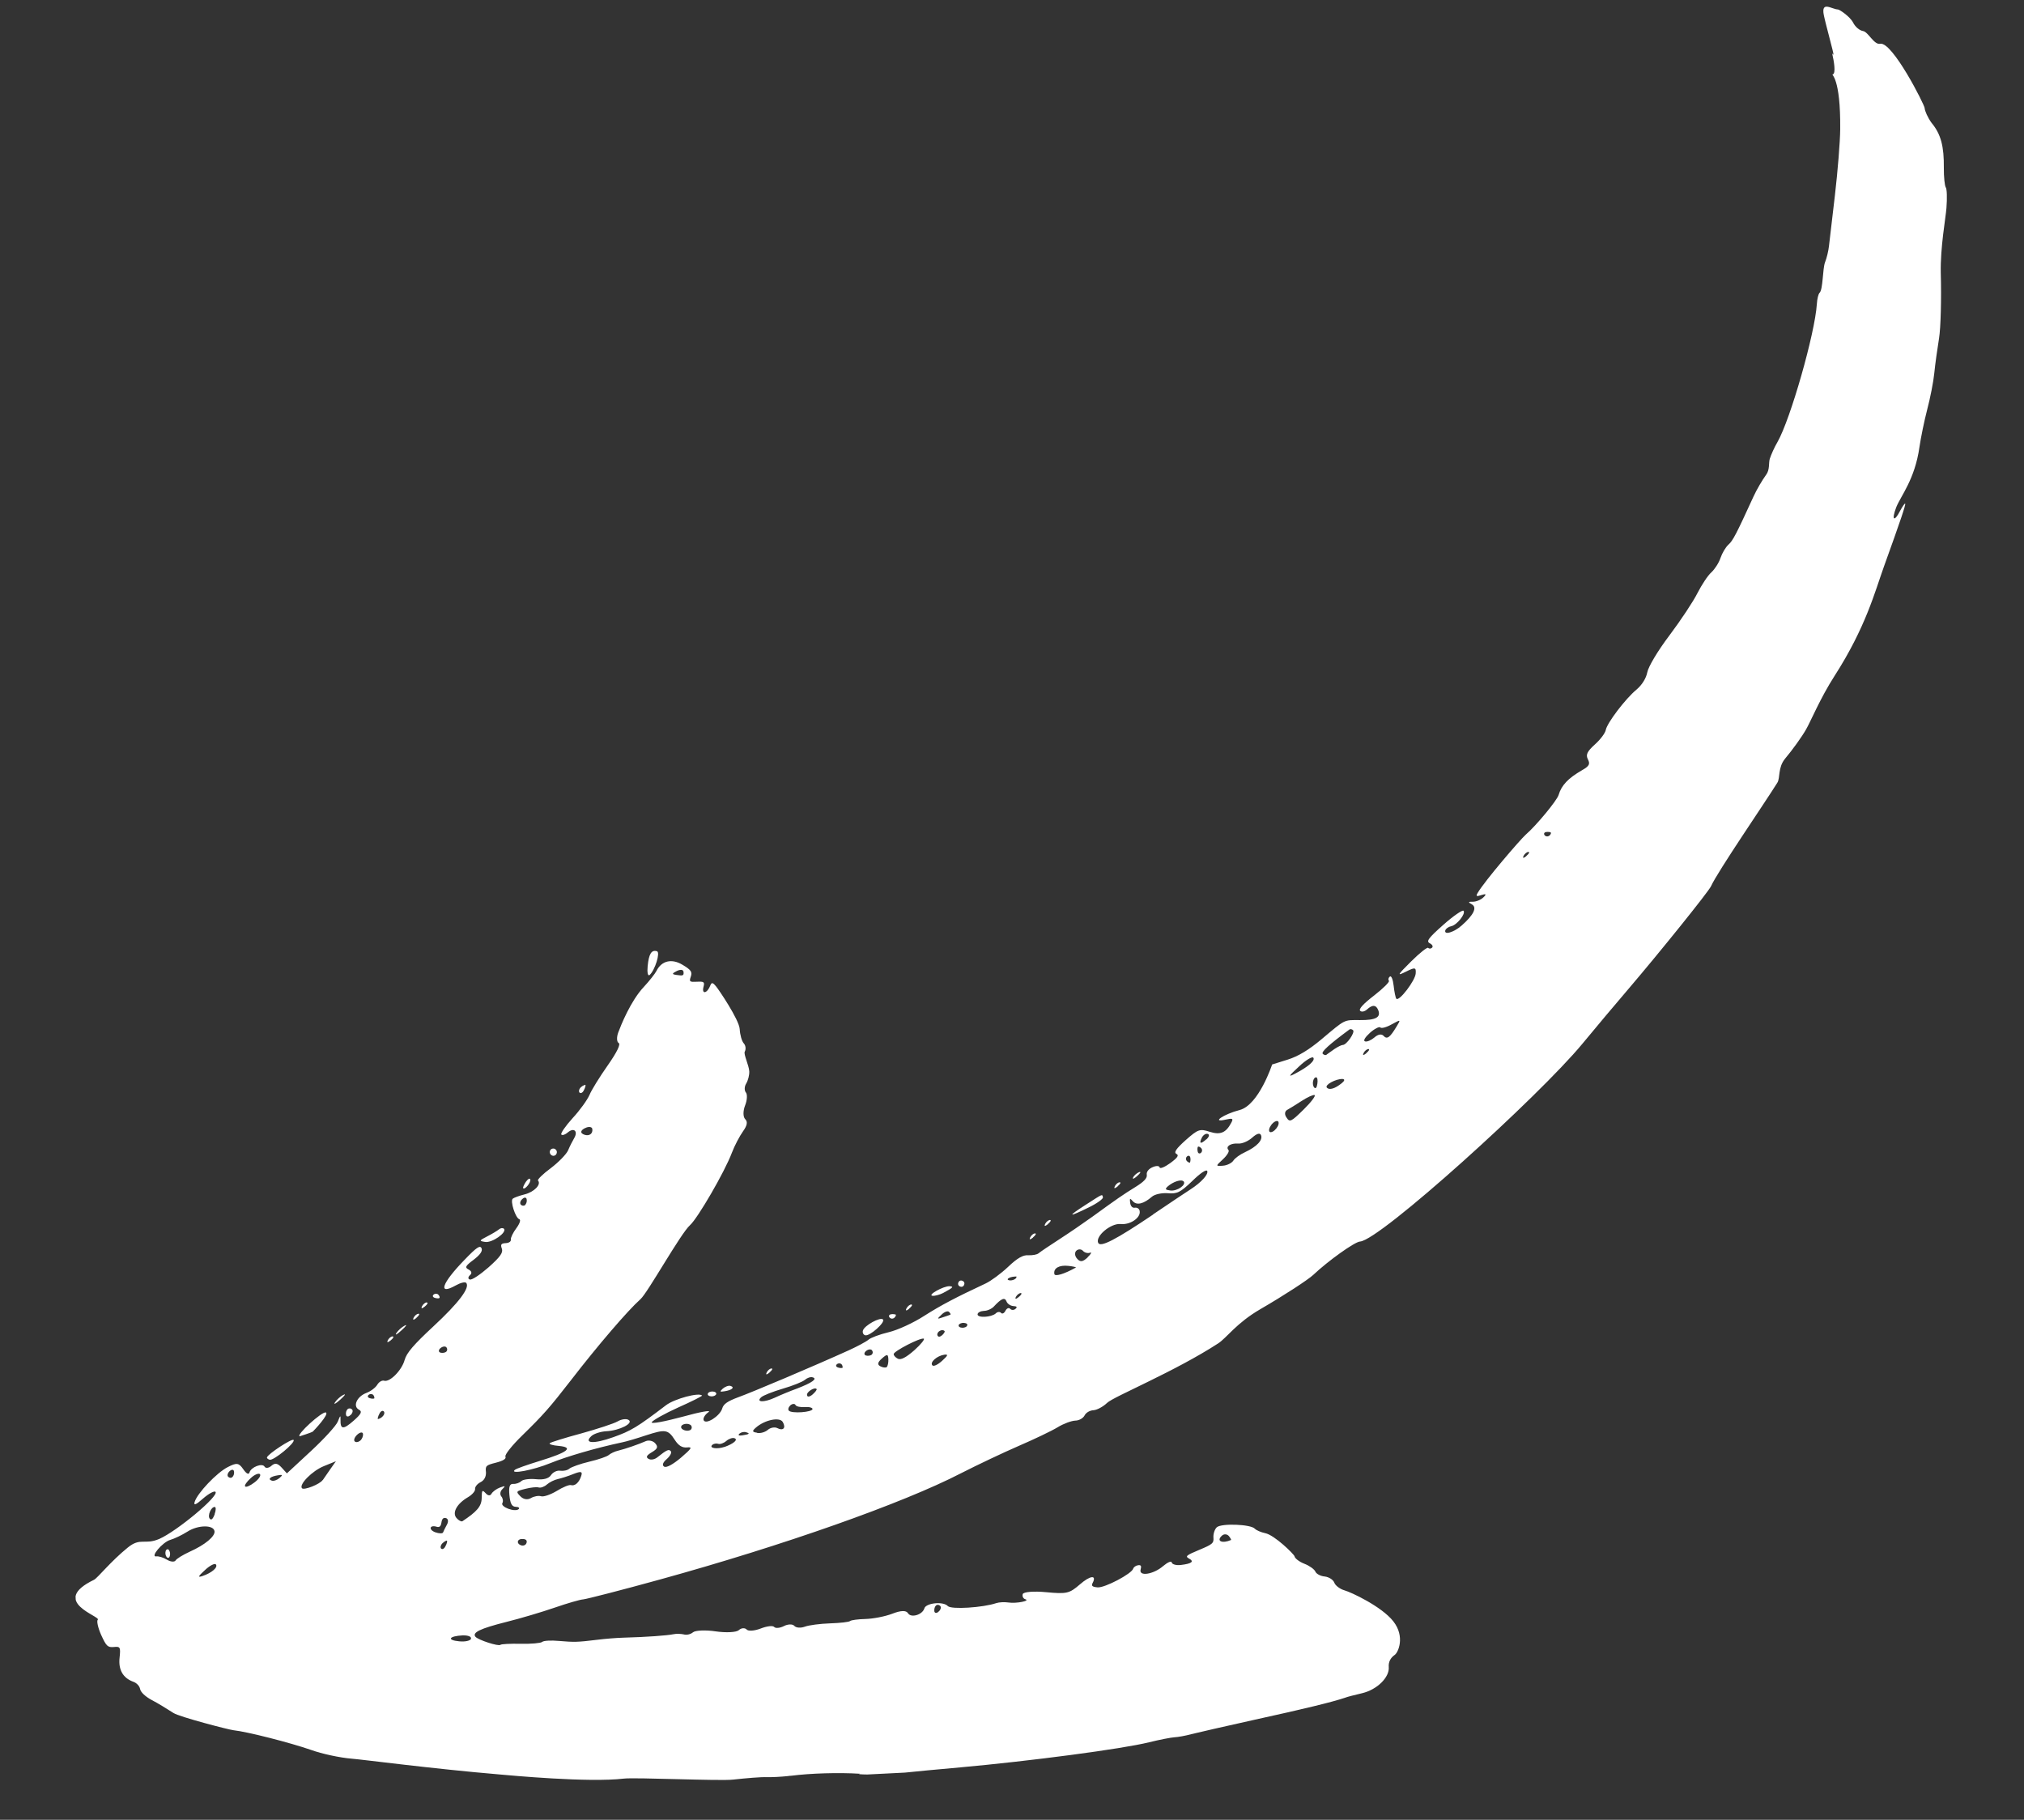 <svg width="109" height="98" viewBox="0 0 109 98" fill="none" xmlns="http://www.w3.org/2000/svg">
<rect x="0" y="0" width="109" height="98" fill="#333333" stroke="none"/>
<g clip-path="url(#clip0_6299_5023)">
<path d="M22.427 70.974C22.274 71.102 22.213 71.095 22.276 70.962C22.34 70.838 22.456 70.752 22.536 70.748C22.616 70.744 22.571 70.847 22.427 70.964L22.427 70.974ZM21.146 71.97C21.065 71.964 20.95 72.06 20.886 72.173C20.822 72.306 20.873 72.314 21.037 72.186C21.181 72.068 21.226 71.976 21.146 71.97ZM18.491 75.117C18.335 75.195 18.134 75.376 18.041 75.521C17.948 75.665 18.075 75.599 18.324 75.376C18.573 75.153 18.647 75.039 18.501 75.117L18.491 75.117ZM15.81 77.545C15.725 77.45 14.416 78.307 14.376 78.489C14.367 78.529 14.431 78.586 14.522 78.612C14.735 78.671 15.927 77.69 15.81 77.545ZM17.547 76.066C17.344 75.996 15.927 77.289 16.14 77.349C16.14 77.349 16.791 77.145 16.848 77.093C16.906 77.04 17.752 76.146 17.547 76.066ZM18.876 76.209C18.982 76.114 19.025 75.972 18.961 75.905C18.898 75.838 18.797 75.823 18.72 75.887C18.653 75.95 18.61 76.083 18.635 76.192C18.651 76.301 18.762 76.315 18.866 76.21L18.876 76.209ZM21.797 71.386C21.641 71.464 21.44 71.644 21.347 71.789C21.254 71.934 21.381 71.868 21.62 71.645C21.869 71.423 21.944 71.309 21.797 71.386ZM22.986 70.135C22.906 70.139 22.79 70.225 22.726 70.348C22.663 70.481 22.713 70.489 22.877 70.361C23.021 70.243 23.067 70.151 22.986 70.145L22.986 70.135ZM31.527 58.42C31.527 58.42 31.398 58.446 31.293 58.542C31.187 58.637 31.154 58.769 31.207 58.836C31.271 58.903 31.378 58.848 31.442 58.715C31.515 58.581 31.548 58.449 31.527 58.42ZM29.98 62.102C30.015 62.001 29.95 61.894 29.848 61.859C29.746 61.834 29.639 61.889 29.614 61.991C29.589 62.092 29.645 62.199 29.747 62.234C29.849 62.269 29.955 62.204 29.98 62.102ZM35.38 51.227C35.085 51.141 34.946 51.359 34.879 52.023C34.846 52.365 34.887 52.583 34.983 52.508C35.271 52.254 35.573 51.287 35.38 51.227ZM98.699 2.757C98.699 2.757 98.697 2.717 98.698 2.737C98.698 2.737 98.699 2.747 98.699 2.757ZM23.606 69.723C23.542 69.656 23.432 69.652 23.355 69.716C23.278 69.78 23.302 69.858 23.414 69.893C23.526 69.927 23.636 69.932 23.665 69.9C23.693 69.869 23.669 69.79 23.606 69.723ZM27.131 66.171C27.078 66.114 26.959 66.13 26.873 66.204C26.786 66.278 26.495 66.453 26.231 66.587C25.802 66.809 25.793 66.829 26.126 66.882C26.5 66.944 27.312 66.372 27.142 66.171L27.131 66.171ZM28.56 63.526C28.545 63.426 28.438 63.482 28.325 63.638C28.214 63.803 28.151 63.957 28.173 63.986C28.258 64.092 28.589 63.694 28.56 63.526ZM61.026 63.411C60.971 63.524 61.069 63.489 61.242 63.33C61.424 63.17 61.469 63.078 61.342 63.125C61.224 63.171 61.08 63.298 61.016 63.411L61.026 63.411ZM56.436 65.915C56.58 65.798 56.625 65.705 56.545 65.699C56.465 65.703 56.349 65.789 56.285 65.913C56.222 66.046 56.273 66.053 56.436 65.925L56.436 65.915ZM58.634 65.023C59.074 64.811 59.411 64.564 59.398 64.484C59.348 64.296 59.436 64.262 58.437 64.903C57.458 65.533 57.52 65.57 58.634 65.023ZM55.631 66.637C55.775 66.519 55.821 66.427 55.74 66.421C55.66 66.425 55.545 66.511 55.481 66.634C55.417 66.767 55.468 66.775 55.632 66.647L55.631 66.637ZM9.1 83.471C9.036 83.404 8.957 83.428 8.922 83.53C8.888 83.642 8.915 83.781 8.979 83.857C9.042 83.924 9.121 83.9 9.146 83.789C9.181 83.687 9.153 83.538 9.09 83.471L9.1 83.471ZM51.896 69.018C51.833 68.951 51.722 68.936 51.655 69C51.588 69.063 51.574 69.174 51.637 69.241C51.701 69.308 51.811 69.322 51.878 69.259C51.945 69.195 51.96 69.085 51.896 69.018ZM46.314 95.522C45.159 95.45 43.659 95.496 42.614 95.629C42.554 95.632 42.484 95.635 42.415 95.649C42.037 95.688 41.577 95.711 41.306 95.705C40.985 95.691 40.168 95.762 39.481 95.837C38.794 95.921 34.228 95.711 33.601 95.783C31.7 96.009 27.484 95.611 26.901 95.56C23.271 95.252 19.551 94.759 18.938 94.71C18.315 94.661 17.333 94.45 16.752 94.239C15.62 93.846 13.328 93.26 12.573 93.178C12.321 93.151 9.673 92.463 9.342 92.25C9.011 92.036 8.484 91.712 8.165 91.548C7.826 91.365 7.573 91.127 7.545 90.959C7.517 90.8 7.358 90.628 7.175 90.567C6.624 90.364 6.371 89.926 6.439 89.282C6.5 88.708 6.478 88.659 6.129 88.697C5.8 88.724 5.727 88.657 5.445 88.041C5.276 87.659 5.197 87.292 5.264 87.229C5.465 87.048 2.612 86.261 5.065 85.076C5.261 84.976 5.957 84.09 6.88 83.342C7.573 82.777 7.785 83.217 8.579 82.876C9.529 82.458 11.807 80.561 11.605 80.341C11.542 80.274 11.249 80.429 10.942 80.695C10.549 81.045 10.421 81.091 10.481 80.888C10.618 80.421 11.673 79.306 12.269 79.006C12.747 78.761 12.858 78.776 13.095 79.114C13.268 79.366 13.392 79.43 13.435 79.297C13.52 79.003 14.129 78.772 14.25 78.986C14.305 79.083 14.475 79.065 14.618 78.937C14.81 78.767 14.952 78.8 15.164 79.03L15.45 79.346L16.741 78.149C17.449 77.493 18.104 76.779 18.193 76.554C18.326 76.217 18.345 76.196 18.338 76.457C18.325 76.988 18.486 77 19.042 76.511C19.454 76.15 19.518 76.017 19.332 75.916C18.983 75.733 19.217 75.211 19.727 75.015C19.954 74.933 20.224 74.73 20.316 74.575C20.408 74.42 20.573 74.322 20.685 74.356C20.991 74.451 21.639 73.797 21.791 73.239C21.892 72.863 22.28 72.413 23.341 71.428C24.709 70.158 25.328 69.336 25.106 69.087C25.042 69.02 24.795 69.082 24.542 69.225C23.558 69.775 23.785 69.113 25.013 67.85C25.67 67.166 25.854 67.046 25.933 67.223C26.001 67.379 25.851 67.577 25.504 67.845C25.069 68.167 25.014 68.26 25.24 68.369C25.405 68.461 25.43 68.57 25.305 68.676C25.2 68.772 25.195 68.882 25.307 68.906C25.419 68.941 25.864 68.638 26.315 68.245C26.947 67.682 27.106 67.454 27.025 67.238C26.944 67.022 26.991 66.959 27.231 66.947C27.41 66.938 27.527 66.862 27.511 66.753C27.496 66.653 27.632 66.376 27.811 66.137C27.989 65.897 28.058 65.684 27.967 65.658C27.763 65.598 27.467 64.682 27.611 64.555C27.668 64.502 27.953 64.397 28.25 64.322C28.764 64.196 29.164 63.786 28.973 63.575C28.931 63.527 29.236 63.221 29.66 62.91C30.085 62.588 30.504 62.156 30.593 61.951C30.683 61.736 30.828 61.449 30.921 61.294C31.142 60.922 30.911 60.704 30.584 60.98C30.441 61.108 30.283 61.156 30.23 61.099C30.177 61.041 30.448 60.647 30.836 60.217C31.226 59.797 31.628 59.236 31.745 58.969C31.852 58.704 32.296 57.99 32.726 57.378C33.221 56.672 33.439 56.231 33.316 56.167C33.213 56.112 33.2 55.852 33.297 55.597C33.438 55.219 33.962 53.901 34.675 53.145C34.97 52.829 35.271 52.444 35.353 52.289C35.625 51.735 36.18 51.607 36.758 51.958C37.223 52.235 37.288 52.342 37.201 52.597C37.105 52.872 37.145 52.89 37.535 52.87C37.904 52.852 37.956 52.879 37.889 53.133C37.771 53.579 38.097 53.503 38.265 53.044C38.344 52.83 38.474 53.023 38.569 53.129C38.686 53.263 39.8 54.899 39.836 55.418C39.852 55.727 39.949 56.073 40.055 56.188C40.161 56.302 40.181 56.502 40.108 56.636C40.035 56.769 40.335 57.375 40.351 57.695C40.361 57.894 40.286 58.188 40.184 58.354C40.083 58.519 40.083 58.729 40.169 58.835C40.254 58.931 40.24 59.252 40.124 59.538C40.009 59.834 40.015 60.155 40.131 60.269C40.278 60.412 40.238 60.614 40.014 60.926C39.836 61.175 39.562 61.689 39.411 62.087C39.023 63.118 37.576 65.604 37.164 65.975C36.656 66.422 34.885 69.615 34.492 69.965C33.812 70.57 32.204 72.444 30.756 74.319C29.6 75.809 29.268 76.186 28.123 77.305C27.57 77.844 27.174 78.344 27.219 78.442C27.275 78.559 27.101 78.668 26.715 78.768C26.171 78.906 26.133 78.937 26.171 79.286C26.182 79.516 26.082 79.721 25.877 79.821C25.701 79.91 25.57 80.077 25.585 80.187C25.601 80.296 25.43 80.495 25.207 80.626C24.604 80.977 24.338 81.461 24.583 81.749C24.7 81.883 24.843 81.956 24.902 81.923C25.687 81.403 25.933 81.12 25.941 80.679C25.948 80.238 25.967 80.217 26.158 80.418C26.274 80.552 26.405 80.566 26.469 80.442C26.534 80.329 26.736 80.179 26.923 80.109C27.218 80.004 27.239 80.013 27.057 80.192C26.933 80.309 26.912 80.48 26.997 80.586C27.082 80.682 27.111 80.851 27.055 80.944C26.935 81.15 27.732 81.45 27.933 81.27C28 81.206 27.927 81.15 27.776 81.147C27.566 81.138 27.478 80.982 27.434 80.514C27.392 80.076 27.443 79.903 27.634 79.913C27.775 79.926 27.982 79.856 28.077 79.761C28.182 79.665 28.541 79.627 28.873 79.66C29.265 79.701 29.552 79.626 29.673 79.44C29.775 79.284 30 79.173 30.172 79.204C30.343 79.226 30.561 79.185 30.666 79.089C30.772 79.004 31.254 78.829 31.739 78.715C32.234 78.6 32.706 78.436 32.792 78.351C32.878 78.277 33.103 78.165 33.281 78.126C33.687 78.026 34.395 77.78 34.777 77.611C34.934 77.543 35.167 77.591 35.284 77.725C35.453 77.917 35.419 78.019 35.108 78.205C34.816 78.379 34.77 78.472 34.925 78.564C35.049 78.638 35.258 78.598 35.402 78.48C35.912 78.074 36.02 78.028 36.126 78.153C36.19 78.22 36.089 78.415 35.907 78.575C35.696 78.756 35.644 78.909 35.767 78.982C35.891 79.056 36.232 78.869 36.665 78.507C37.26 77.996 37.306 77.914 36.997 77.949C36.738 77.972 36.542 77.852 36.346 77.551C35.977 76.979 35.836 76.956 34.782 77.3C34.289 77.465 33.717 77.634 33.509 77.674C32.092 77.976 30.523 78.436 29.65 78.79C28.708 79.178 27.429 79.413 27.726 79.157C27.793 79.094 28.393 78.884 29.054 78.68C30.582 78.213 30.919 77.945 30.094 77.867C29.773 77.843 29.549 77.774 29.606 77.721C29.664 77.668 30.433 77.429 31.302 77.195C32.181 76.95 33.057 76.666 33.262 76.546C33.466 76.425 33.734 76.391 33.848 76.466C34.148 76.641 33.367 77.041 32.648 77.077C32.348 77.092 31.994 77.21 31.859 77.327C31.399 77.741 31.982 77.772 33.024 77.398C33.978 77.06 34.309 76.863 35.871 75.673C36.324 75.33 37.648 74.973 37.807 75.155C37.829 75.184 37.253 75.473 36.518 75.8C35.794 76.127 35.151 76.49 35.096 76.593C35.041 76.696 35.785 76.558 36.744 76.3C37.711 76.031 38.346 75.919 38.153 76.049C37.969 76.178 37.849 76.374 37.894 76.482C38.008 76.747 38.774 76.257 38.894 75.851C38.962 75.607 39.194 75.455 39.755 75.247C40.472 74.99 43.806 73.581 45.695 72.725C46.165 72.511 46.643 72.256 46.767 72.15C46.882 72.044 47.373 71.859 47.858 71.744C48.343 71.63 49.194 71.237 49.767 70.867C50.688 70.28 51.498 69.859 53.083 69.118C53.366 68.984 53.907 68.586 54.289 68.226C54.786 67.751 55.098 67.575 55.379 67.6C55.6 67.609 55.848 67.567 55.934 67.492C56.021 67.418 56.515 67.083 57.038 66.746C57.562 66.409 58.365 65.858 58.829 65.524C60.162 64.556 60.472 64.34 61.161 63.915C61.617 63.631 61.788 63.443 61.759 63.264C61.731 63.115 61.853 62.949 62.069 62.858C62.265 62.768 62.435 62.779 62.45 62.868C62.465 62.958 62.72 62.855 63.019 62.639C63.415 62.349 63.508 62.214 63.355 62.142C63.2 62.06 63.34 61.862 63.858 61.396C64.519 60.812 64.617 60.777 65.147 60.95C65.717 61.132 66.021 61.006 66.304 60.471C66.432 60.235 66.391 60.207 65.995 60.297C65.203 60.477 65.9 60.001 66.76 59.778C67.797 59.505 68.509 57.326 68.509 57.326L69.347 57.064C69.918 56.885 70.491 56.535 71.164 55.971C72.47 54.874 72.353 54.93 73.234 54.935C74.086 54.943 74.368 54.788 74.229 54.415C74.114 54.11 73.912 54.09 73.616 54.365C73.482 54.482 73.323 54.51 73.249 54.434C73.164 54.338 73.411 54.065 74.008 53.605C74.49 53.23 74.852 52.871 74.799 52.814C74.746 52.757 74.771 52.655 74.848 52.591C74.925 52.527 75.016 52.743 75.053 53.081C75.09 53.42 75.156 53.737 75.199 53.785C75.347 53.948 76.221 52.802 76.241 52.421C76.265 52.089 76.204 52.082 75.716 52.327C75.218 52.572 75.236 52.532 75.999 51.772C76.456 51.319 76.861 50.998 76.913 51.045C76.966 51.103 77.056 51.098 77.123 51.035C77.19 50.971 77.134 50.864 77.001 50.8C76.795 50.691 76.917 50.524 77.731 49.802C78.268 49.325 78.762 48.989 78.815 49.047C78.953 49.2 78.454 49.826 78.146 49.882C78.007 49.909 77.872 50.006 77.837 50.097C77.75 50.372 78.293 50.215 78.715 49.843C79.367 49.269 79.557 48.869 79.268 48.704C79.052 48.584 79.06 48.554 79.321 48.561C79.491 48.562 79.756 48.459 79.89 48.322C80.062 48.16 80.03 48.118 79.793 48.197C79.518 48.291 79.467 48.273 79.578 48.087C79.955 47.438 81.885 45.197 82.163 44.953C82.739 44.453 83.852 43.106 83.937 42.811C84.091 42.293 84.443 41.914 85.202 41.476C85.591 41.256 85.645 41.143 85.513 40.889C85.39 40.645 85.471 40.471 85.893 40.089C86.19 39.824 86.443 39.481 86.475 39.319C86.536 38.945 87.541 37.623 88.137 37.132C88.425 36.888 88.647 36.536 88.711 36.212C88.766 35.909 89.273 35.053 89.912 34.209C90.522 33.398 91.201 32.372 91.419 31.931C91.647 31.488 91.972 30.991 92.164 30.822C92.346 30.652 92.569 30.311 92.656 30.046C92.743 29.791 92.936 29.461 93.08 29.334C93.329 29.111 93.511 28.751 94.432 26.742C94.603 26.363 94.917 25.837 95.113 25.567C95.32 25.296 95.241 24.919 95.31 24.706C95.379 24.492 95.559 24.082 95.725 23.803C96.424 22.577 97.743 17.954 97.844 16.377C97.86 16.096 97.927 15.832 97.984 15.78C98.185 15.599 98.148 14.46 98.29 14.112C98.379 13.887 98.47 13.502 98.497 13.251C98.525 12.999 98.672 11.76 98.819 10.501C98.966 9.242 99.096 7.643 99.102 6.962C99.13 4.157 98.613 4.023 98.692 4.009C98.891 3.979 98.753 3.235 98.677 2.918C98.675 2.868 98.653 2.829 98.652 2.809C98.676 2.898 98.709 2.957 98.738 2.935C98.767 2.904 98.315 1.294 98.221 0.819C98.061 0.026 98.645 0.497 98.977 0.51C99.056 0.506 99.626 0.888 99.793 1.21C99.915 1.454 100.145 1.643 100.337 1.673C100.609 1.72 100.925 2.425 101.252 2.358C101.906 2.215 103.652 5.661 103.65 5.822C103.657 5.971 103.816 6.334 104.02 6.614C104.532 7.229 104.695 7.892 104.683 9.034C104.678 9.535 104.732 10.012 104.786 10.09C104.85 10.167 104.865 10.667 104.823 11.209C104.78 11.752 104.489 13.329 104.518 14.699C104.557 16.069 104.517 17.653 104.425 18.218C104.333 18.784 104.215 19.621 104.169 20.094C104.123 20.567 103.947 21.447 103.787 22.055C103.628 22.664 103.443 23.575 103.369 24.079C103.126 25.813 102.36 26.713 102.12 27.316C101.855 28.01 102.002 28.143 102.33 27.506C102.458 27.269 102.58 27.093 102.601 27.122C102.643 27.169 102.338 28.066 101.46 30.503C100.968 31.87 100.483 33.776 98.794 36.405C98.023 37.605 97.497 38.883 97.266 39.276C97.046 39.667 96.531 40.384 96.134 40.855C95.738 41.335 95.876 41.899 95.719 42.147C95.024 43.263 92.515 46.914 92.145 47.724C92.019 48.011 89.362 51.309 87.736 53.213C87.055 54.008 85.921 55.357 85.214 56.214C82.864 59.056 74.322 66.786 73.245 66.86C72.955 66.875 71.515 67.908 70.722 68.659C70.435 68.924 69.156 69.76 67.871 70.505C66.587 71.251 66.057 72.049 65.611 72.341C63.275 73.861 59.978 75.209 59.625 75.547C59.405 75.758 59.074 75.935 58.884 75.945C58.694 75.954 58.48 76.075 58.408 76.229C58.325 76.383 58.101 76.505 57.901 76.505C57.701 76.515 57.278 76.666 56.958 76.863C56.637 77.059 55.699 77.507 54.856 77.87C54.023 78.232 52.624 78.894 51.756 79.338C48.623 80.958 42.16 83.236 35.543 85.061C33.46 85.637 31.601 86.111 31.422 86.13C31.242 86.139 30.542 86.345 29.863 86.579C29.183 86.814 28.01 87.163 27.248 87.352C25.864 87.702 25.414 87.915 25.606 88.146C25.755 88.318 26.844 88.674 26.95 88.579C26.997 88.536 27.487 88.511 28.048 88.523C28.599 88.535 29.118 88.489 29.195 88.425C29.271 88.351 29.68 88.331 30.103 88.37C30.927 88.438 31.078 88.441 32.182 88.305C32.58 88.255 33.218 88.202 33.599 88.193C34.809 88.162 35.946 88.075 36.263 88.009C36.431 87.97 36.692 87.987 36.834 88.02C36.976 88.063 37.194 88.012 37.319 87.906C37.444 87.799 37.993 87.772 38.538 87.854C39.093 87.936 39.652 87.908 39.786 87.791C39.92 87.664 40.11 87.655 40.205 87.75C40.29 87.856 40.639 87.828 40.963 87.702C41.287 87.575 41.615 87.529 41.69 87.615C41.764 87.701 42.003 87.679 42.218 87.569C42.433 87.457 42.693 87.454 42.778 87.56C42.874 87.666 43.125 87.683 43.341 87.602C43.557 87.521 44.174 87.44 44.704 87.423C45.234 87.406 45.721 87.352 45.779 87.299C45.836 87.246 46.214 87.197 46.614 87.187C47.014 87.177 47.669 87.053 48.052 86.904C48.523 86.72 48.803 86.716 48.902 86.881C49.065 87.143 49.677 86.962 49.78 86.617C49.865 86.322 50.801 86.225 51.045 86.493C51.225 86.684 52.932 86.578 53.66 86.331C53.808 86.283 54.098 86.269 54.299 86.299C54.733 86.367 55.516 86.207 55.212 86.122C55.1 86.088 55.043 85.961 55.078 85.849C55.112 85.727 55.67 85.679 56.344 85.745C57.451 85.849 57.589 85.812 58.146 85.334C58.702 84.845 59.08 84.796 58.842 85.249C58.76 85.403 58.823 85.46 59.114 85.485C59.497 85.516 60.95 84.752 61.026 84.478C61.052 84.396 61.168 84.31 61.287 84.294C61.446 84.266 61.48 84.335 61.429 84.517C61.309 84.914 62.114 84.793 62.641 84.336C62.881 84.134 63.087 84.043 63.102 84.143C63.117 84.242 63.341 84.311 63.599 84.278C64.187 84.208 64.331 84.091 64.022 83.926C63.816 83.816 63.893 83.752 64.58 83.467C65.315 83.16 65.373 83.107 65.347 82.788C65.337 82.598 65.415 82.354 65.53 82.248C65.779 82.025 67.364 82.085 67.576 82.325C67.661 82.411 67.906 82.519 68.139 82.567C68.645 82.672 69.688 83.7 69.714 83.809C69.729 83.919 69.969 84.107 70.245 84.213C70.52 84.319 70.78 84.507 70.837 84.634C70.882 84.752 71.109 84.88 71.341 84.899C71.572 84.927 71.8 85.076 71.858 85.233C71.916 85.39 72.166 85.578 72.409 85.646C72.745 85.739 74.405 86.507 75.037 87.316C75.679 88.134 75.302 88.995 75.108 89.124C74.885 89.276 74.767 89.512 74.79 89.771C74.838 90.329 74.161 90.995 73.35 91.186C72.984 91.274 72.558 91.376 72.421 91.433C71.761 91.656 70.268 92.022 67.594 92.607C66.01 92.957 64.456 93.316 64.149 93.392C63.843 93.477 63.446 93.547 63.256 93.557C63.076 93.566 62.452 93.687 61.888 93.826C60.425 94.19 55.471 94.84 51.703 95.18C50.647 95.274 49.212 95.406 48.524 95.481C47.827 95.556 46.808 95.588 46.255 95.545L46.314 95.522ZM66.305 82.93C66.305 82.93 66.269 82.821 66.174 82.716C66.079 82.611 65.918 82.599 65.812 82.694C65.477 82.992 65.815 83.145 66.305 82.93ZM50.549 86.788C50.665 86.692 50.697 86.55 50.634 86.483C50.571 86.416 50.47 86.401 50.403 86.465C50.336 86.528 50.303 86.66 50.318 86.77C50.334 86.879 50.444 86.893 50.549 86.788ZM83.437 45.009C83.504 44.946 83.541 44.874 83.519 44.835C83.487 44.806 83.376 44.792 83.267 44.807C83.158 44.823 83.122 44.905 83.186 44.982C83.25 45.059 83.37 45.062 83.437 44.999L83.437 45.009ZM82.2 46.093C82.345 45.975 82.39 45.883 82.31 45.877C82.23 45.881 82.114 45.967 82.05 46.09C81.987 46.224 82.037 46.231 82.201 46.103L82.2 46.093ZM74.335 55.33C74.282 55.273 74.028 55.396 73.779 55.619C73.511 55.863 73.4 56.048 73.512 56.083C73.624 56.117 73.849 56.016 74.022 55.867C74.214 55.697 74.403 55.667 74.508 55.782C74.699 55.993 74.854 55.875 75.214 55.276C75.445 54.894 75.445 54.894 74.938 55.17C74.666 55.324 74.389 55.398 74.335 55.33ZM71.436 56.798C71.494 56.755 71.687 56.625 71.861 56.496C72.035 56.378 72.24 56.277 72.31 56.274C72.511 56.283 72.978 55.609 72.871 55.484C72.818 55.427 72.727 55.401 72.669 55.444C71.578 56.25 71.147 56.643 71.233 56.748C71.296 56.815 71.388 56.841 71.446 56.798L71.436 56.798ZM73.584 56.71C73.728 56.593 73.774 56.5 73.693 56.494C73.613 56.498 73.498 56.584 73.434 56.708C73.37 56.841 73.421 56.848 73.585 56.72L73.584 56.71ZM69.755 57.814C70.457 57.448 70.851 57.108 70.723 56.954C70.659 56.888 70.309 57.095 69.946 57.444C69.382 57.963 69.355 58.025 69.755 57.814ZM70.944 58.365C70.975 58.183 70.947 58.025 70.886 58.017C70.716 58.006 70.635 58.401 70.774 58.564C70.848 58.65 70.915 58.577 70.944 58.365ZM72.264 58.328C72.418 58.201 72.433 58.12 72.303 58.106C71.942 58.094 71.328 58.426 71.455 58.57C71.583 58.723 71.898 58.627 72.264 58.328ZM70.203 59.754C70.613 59.353 70.876 58.999 70.794 58.973C70.713 58.947 70.4 59.093 70.099 59.289C69.799 59.484 69.449 59.702 69.323 59.769C69.186 59.845 69.165 60.017 69.283 60.181C69.457 60.453 69.526 60.419 70.213 59.744L70.203 59.754ZM68.348 60.899C68.364 61.008 68.503 60.991 68.637 60.874C68.781 60.747 68.882 60.562 68.856 60.443C68.84 60.334 68.701 60.35 68.567 60.467C68.423 60.595 68.323 60.79 68.348 60.899ZM64.967 61.36C65.111 61.232 65.154 61.1 65.043 61.066C64.941 61.031 64.805 61.118 64.731 61.252C64.558 61.591 64.651 61.636 64.957 61.36L64.967 61.36ZM64.673 62.086C64.75 62.022 64.755 61.911 64.691 61.834C64.627 61.767 64.555 61.731 64.516 61.753C64.488 61.785 64.474 61.895 64.499 62.004C64.515 62.114 64.597 62.15 64.673 62.086ZM64.089 62.606C64.089 62.606 64.132 62.463 64.106 62.354C64.091 62.245 64.009 62.209 63.932 62.273C63.855 62.337 63.851 62.447 63.914 62.524C63.978 62.591 64.06 62.627 64.089 62.606ZM65.85 62.777C66.079 62.766 66.333 62.633 66.417 62.508C66.5 62.374 66.78 62.169 67.054 62.046C67.68 61.754 68.023 61.396 67.909 61.131C67.852 60.994 67.685 61.043 67.436 61.265C67.225 61.456 66.882 61.604 66.681 61.584C66.269 61.554 65.988 61.749 66.157 61.931C66.221 61.998 66.082 62.225 65.853 62.437C65.46 62.797 65.461 62.807 65.86 62.777L65.85 62.777ZM63.74 63.624C63.623 63.49 63.189 63.632 62.892 63.888C62.729 64.036 62.751 64.075 63.023 64.111C63.386 64.163 63.909 63.806 63.739 63.614L63.74 63.624ZM62.097 65.399C63.007 64.783 63.918 64.176 64.121 64.046C64.694 63.676 65.092 63.236 65.013 63.06C64.968 62.962 64.648 63.168 64.209 63.601C63.569 64.214 63.393 64.303 62.891 64.258C62.569 64.234 62.182 64.314 62.029 64.452C61.588 64.834 61.222 64.923 61.01 64.693C60.851 64.511 60.831 64.522 60.864 64.781C60.894 64.969 60.989 65.065 61.127 65.038C61.247 65.022 61.361 65.096 61.377 65.225C61.435 65.583 60.864 65.972 60.351 65.918C59.828 65.864 58.982 66.568 59.14 66.93C59.254 67.195 60.074 66.773 62.097 65.409L62.097 65.399ZM58.569 67.71C58.76 67.53 58.814 67.417 58.697 67.463C58.579 67.509 58.406 67.458 58.321 67.362C58.236 67.266 58.075 67.254 57.97 67.35C57.865 67.445 57.874 67.635 58.002 67.779C58.172 67.98 58.311 67.963 58.579 67.71L58.569 67.71ZM56.782 68.611C56.809 68.76 57.313 68.614 57.936 68.263C57.975 68.241 57.792 68.2 57.541 68.172C57.047 68.117 56.726 68.293 56.781 68.601L56.782 68.611ZM54.716 68.745C54.716 68.745 54.556 68.743 54.408 68.791C54.251 68.849 54.224 68.92 54.336 68.945C54.518 68.996 54.811 68.841 54.726 68.735L54.716 68.745ZM54.711 69.837C54.648 69.97 54.708 69.977 54.862 69.849C55.006 69.732 55.051 69.64 54.971 69.634C54.891 69.638 54.775 69.724 54.711 69.837ZM50.791 70.936C50.989 70.876 51.165 70.807 51.185 70.796C51.204 70.785 51.181 70.716 51.107 70.649C51.044 70.582 50.867 70.641 50.714 70.789C50.446 71.043 50.447 71.053 50.791 70.936ZM53.634 70.722C53.73 70.637 53.85 70.631 53.914 70.708C53.977 70.775 54.085 70.72 54.148 70.586C54.221 70.452 54.329 70.407 54.403 70.483C54.467 70.56 54.597 70.564 54.684 70.489C54.799 70.393 54.767 70.345 54.566 70.335C54.415 70.323 54.249 70.211 54.203 70.083C54.111 69.847 53.925 69.927 53.526 70.357C53.412 70.483 53.167 70.596 52.987 70.595C52.807 70.604 52.651 70.682 52.646 70.782C52.636 70.983 53.385 70.945 53.625 70.733L53.634 70.722ZM52.057 71.423C52.124 71.359 52.1 71.28 51.989 71.256C51.877 71.221 51.738 71.248 51.661 71.312C51.595 71.376 51.619 71.455 51.73 71.489C51.842 71.523 51.981 71.496 52.058 71.433L52.057 71.423ZM43.464 75.14C43.479 75.249 43.618 75.222 43.762 75.095C43.906 74.968 44.009 74.832 43.977 74.804C43.871 74.679 43.425 74.962 43.463 75.13L43.464 75.14ZM50.721 71.921C50.826 71.825 50.901 71.721 50.869 71.683C50.752 71.549 50.45 71.704 50.479 71.893C50.505 72.001 50.606 72.016 50.711 71.921L50.721 71.921ZM48.129 72.932C48.132 73.002 48.227 73.108 48.351 73.171C48.515 73.253 48.788 73.109 49.239 72.716C49.593 72.398 49.82 72.116 49.748 72.09C49.555 72.029 48.14 72.761 48.128 72.922L48.129 72.932ZM46.948 72.952C47.015 72.888 47.02 72.788 46.956 72.711C46.892 72.644 46.753 72.661 46.638 72.757C46.523 72.853 46.528 72.963 46.63 72.998C46.742 73.032 46.881 73.005 46.948 72.952ZM45.381 73.652C45.381 73.652 45.386 73.541 45.322 73.474C45.259 73.407 45.148 73.403 45.072 73.467C44.995 73.531 45.019 73.61 45.131 73.644C45.233 73.679 45.353 73.683 45.381 73.652ZM47.753 73.622C47.81 73.569 47.851 73.377 47.842 73.197C47.827 72.918 47.777 72.91 47.499 73.154C47.259 73.367 47.235 73.488 47.41 73.579C47.544 73.653 47.705 73.665 47.753 73.622ZM50.739 73.281C51.055 72.995 51.082 72.924 50.853 72.955C50.456 73.015 50.063 73.365 50.211 73.528C50.275 73.605 50.51 73.493 50.739 73.281ZM41.709 75.278C41.992 75.144 42.541 74.916 42.925 74.777C43.73 74.466 44.04 74.25 43.766 74.174C43.654 74.139 43.476 74.198 43.352 74.305C43.237 74.41 42.697 74.628 42.154 74.785C41.621 74.942 41.101 75.149 40.996 75.244C40.689 75.52 41.141 75.537 41.709 75.278ZM43.762 75.886C43.758 75.806 43.575 75.755 43.346 75.777C43.106 75.789 42.884 75.75 42.839 75.662C42.805 75.584 42.675 75.59 42.57 75.676C42.464 75.771 42.421 75.903 42.484 75.97C42.633 76.133 43.75 76.057 43.761 75.876L43.762 75.886ZM37.199 76.998C37.266 76.934 37.271 76.834 37.218 76.766C37.08 76.613 36.692 76.673 36.681 76.844C36.669 77.014 37.056 77.125 37.209 76.987L37.199 76.998ZM40.773 77.168C40.954 77.199 41.211 77.126 41.355 76.999C41.489 76.882 41.717 76.84 41.85 76.903C42.18 77.077 42.341 76.899 42.154 76.578C41.99 76.296 41.178 76.467 40.708 76.881C40.487 77.072 40.51 77.121 40.782 77.158L40.773 77.168ZM39.978 77.298C40.365 77.239 40.413 77.196 40.17 77.128C40.058 77.094 39.91 77.132 39.823 77.206C39.727 77.291 39.789 77.328 39.978 77.298ZM39.008 77.928C39.53 77.741 39.769 77.519 39.545 77.45C39.443 77.415 39.246 77.485 39.112 77.602C38.978 77.719 38.781 77.789 38.679 77.754C38.578 77.719 38.429 77.747 38.362 77.81C38.161 77.991 38.615 78.058 39.028 77.917L39.008 77.928ZM28.594 80.676C28.759 80.577 29.007 80.535 29.139 80.578C29.272 80.621 29.646 80.493 29.976 80.296C30.306 80.089 30.65 79.951 30.741 79.977C30.965 80.046 31.195 79.834 31.306 79.468C31.375 79.244 31.294 79.218 30.881 79.379C30.607 79.493 30.222 79.612 30.044 79.651C29.856 79.691 29.592 79.824 29.458 79.941C29.314 80.069 29.117 80.139 29.005 80.104C28.904 80.069 28.575 80.106 28.288 80.18C27.784 80.306 27.775 80.326 28.028 80.584C28.187 80.746 28.409 80.785 28.594 80.676ZM36.796 52.307C36.781 52.207 36.62 52.206 36.445 52.294C36.181 52.428 36.173 52.468 36.435 52.505C36.798 52.557 36.838 52.545 36.806 52.306L36.796 52.307ZM31.897 60.794C31.882 60.695 31.74 60.662 31.583 60.72C31.249 60.847 31.208 61.029 31.492 61.115C31.747 61.192 31.939 61.042 31.897 60.794ZM28.279 64.892C28.345 64.828 28.389 64.696 28.363 64.587C28.348 64.478 28.237 64.463 28.132 64.569C28.017 64.665 27.984 64.806 28.047 64.873C28.111 64.94 28.212 64.955 28.288 64.891L28.279 64.892ZM24.031 72.796C24.098 72.732 24.103 72.632 24.039 72.555C23.976 72.488 23.836 72.505 23.721 72.601C23.606 72.697 23.611 72.807 23.713 72.842C23.825 72.876 23.964 72.849 24.031 72.796ZM20.163 75.303C20.163 75.303 20.167 75.193 20.104 75.126C20.04 75.059 19.93 75.055 19.853 75.119C19.776 75.183 19.8 75.262 19.912 75.296C20.014 75.331 20.134 75.335 20.163 75.303ZM20.349 76.425C20.349 76.425 20.478 76.399 20.583 76.303C20.689 76.208 20.732 76.076 20.669 76.009C20.605 75.942 20.498 75.997 20.434 76.131C20.361 76.265 20.328 76.397 20.349 76.425ZM19.396 77.585C19.502 77.499 19.564 77.336 19.548 77.217C19.532 77.108 19.393 77.124 19.249 77.252C19.106 77.379 19.034 77.543 19.098 77.62C19.161 77.687 19.291 77.67 19.396 77.585ZM12.516 79.544C12.583 79.48 12.627 79.348 12.601 79.239C12.585 79.13 12.475 79.125 12.37 79.221C12.264 79.316 12.222 79.459 12.285 79.525C12.348 79.592 12.449 79.607 12.516 79.544ZM13.702 79.835C13.934 79.663 14.064 79.466 14 79.389C13.937 79.322 13.711 79.403 13.501 79.604C13.29 79.795 13.15 79.993 13.203 80.05C13.256 80.107 13.481 80.006 13.702 79.835ZM14.965 79.45C14.567 79.51 14.395 79.659 14.639 79.737C14.741 79.772 14.927 79.703 15.052 79.596C15.244 79.426 15.223 79.407 14.965 79.45ZM17.381 79.709C17.437 79.626 17.614 79.367 17.782 79.128L18.09 78.692L17.443 78.955C16.815 79.207 16.091 79.944 16.261 80.146C16.368 80.271 17.232 79.927 17.371 79.71L17.381 79.709ZM11.556 81.545C11.635 81.33 11.636 81.16 11.566 81.154C11.365 81.144 11.16 81.635 11.298 81.788C11.383 81.884 11.459 81.81 11.566 81.544L11.556 81.545ZM24.022 81.757C23.88 81.714 23.804 81.788 23.774 81.99C23.744 82.192 23.668 82.266 23.525 82.223C23.139 82.102 23.062 82.376 23.44 82.518C23.644 82.587 23.834 82.598 23.861 82.526C23.887 82.455 23.978 82.27 24.07 82.105C24.162 81.941 24.134 81.792 24.022 81.757ZM9.449 84.044C9.504 83.941 9.854 83.733 10.216 83.565C11.048 83.192 11.596 82.734 11.552 82.456C11.494 82.109 10.664 82.12 10.101 82.479C9.81 82.664 9.39 82.865 9.172 82.927C8.748 83.048 8.059 83.874 8.426 83.815C8.545 83.799 8.8 83.876 8.996 83.997C9.192 84.117 9.403 84.126 9.458 84.034L9.449 84.044ZM23.988 83.271C24.062 83.137 24.095 83.005 24.074 82.976C24.052 82.947 23.945 83.003 23.84 83.098C23.734 83.194 23.701 83.326 23.754 83.393C23.818 83.46 23.925 83.404 23.988 83.271ZM28.081 83.225C28.193 83.259 28.32 83.203 28.355 83.091C28.398 82.959 28.324 82.882 28.154 82.881C27.843 82.856 27.787 83.139 28.081 83.225ZM10.912 84.871C11.405 84.706 11.76 84.398 11.622 84.245C11.558 84.178 11.295 84.311 11.037 84.555C10.654 84.904 10.637 84.965 10.912 84.871ZM25.361 88.248C25.395 88.136 25.211 88.065 24.921 88.07C24.182 88.107 24.043 88.325 24.727 88.39C25.049 88.424 25.336 88.359 25.371 88.248L25.361 88.248ZM60.188 63.884C60.333 63.766 60.378 63.674 60.297 63.668C60.218 63.672 60.102 63.758 60.038 63.881C59.974 64.014 60.025 64.022 60.189 63.894L60.188 63.884ZM39.343 74.637C39.241 74.602 39.055 74.671 38.93 74.778C38.748 74.947 38.759 74.967 39.017 74.924C39.415 74.864 39.587 74.715 39.343 74.637ZM41.439 73.91C41.584 73.793 41.629 73.701 41.549 73.695C41.469 73.699 41.353 73.785 41.289 73.908C41.226 74.041 41.276 74.049 41.44 73.92L41.439 73.91ZM46.472 71.654C46.438 71.766 46.494 71.883 46.595 71.908C46.829 71.977 47.691 71.212 47.553 71.059C47.416 70.906 46.548 71.38 46.472 71.654ZM38.15 75.007C38.084 75.071 38.108 75.15 38.219 75.184C38.331 75.219 38.47 75.192 38.537 75.128C38.604 75.065 38.58 74.986 38.468 74.951C38.356 74.917 38.217 74.944 38.14 75.008L38.15 75.007ZM50.223 69.783C50.353 69.796 50.61 69.723 50.786 69.634C51.322 69.347 51.389 69.284 51.138 69.266C50.807 69.253 49.911 69.758 50.223 69.783ZM48.241 70.794C48.241 70.794 48.099 70.751 47.99 70.777C47.88 70.792 47.844 70.874 47.908 70.951C47.972 71.028 48.083 71.032 48.16 70.968C48.227 70.905 48.263 70.833 48.241 70.794ZM48.965 70.467C49.11 70.35 49.155 70.257 49.075 70.251C48.995 70.255 48.879 70.341 48.815 70.465C48.752 70.598 48.812 70.605 48.966 70.477L48.965 70.467Z" fill="white"/>
</g>
<defs>
<clipPath id="clip0_6299_5023">
<rect width="92.54" height="104.46" fill="white" transform="translate(104.328) rotate(87.114)"/>
</clipPath>
</defs>
</svg>
